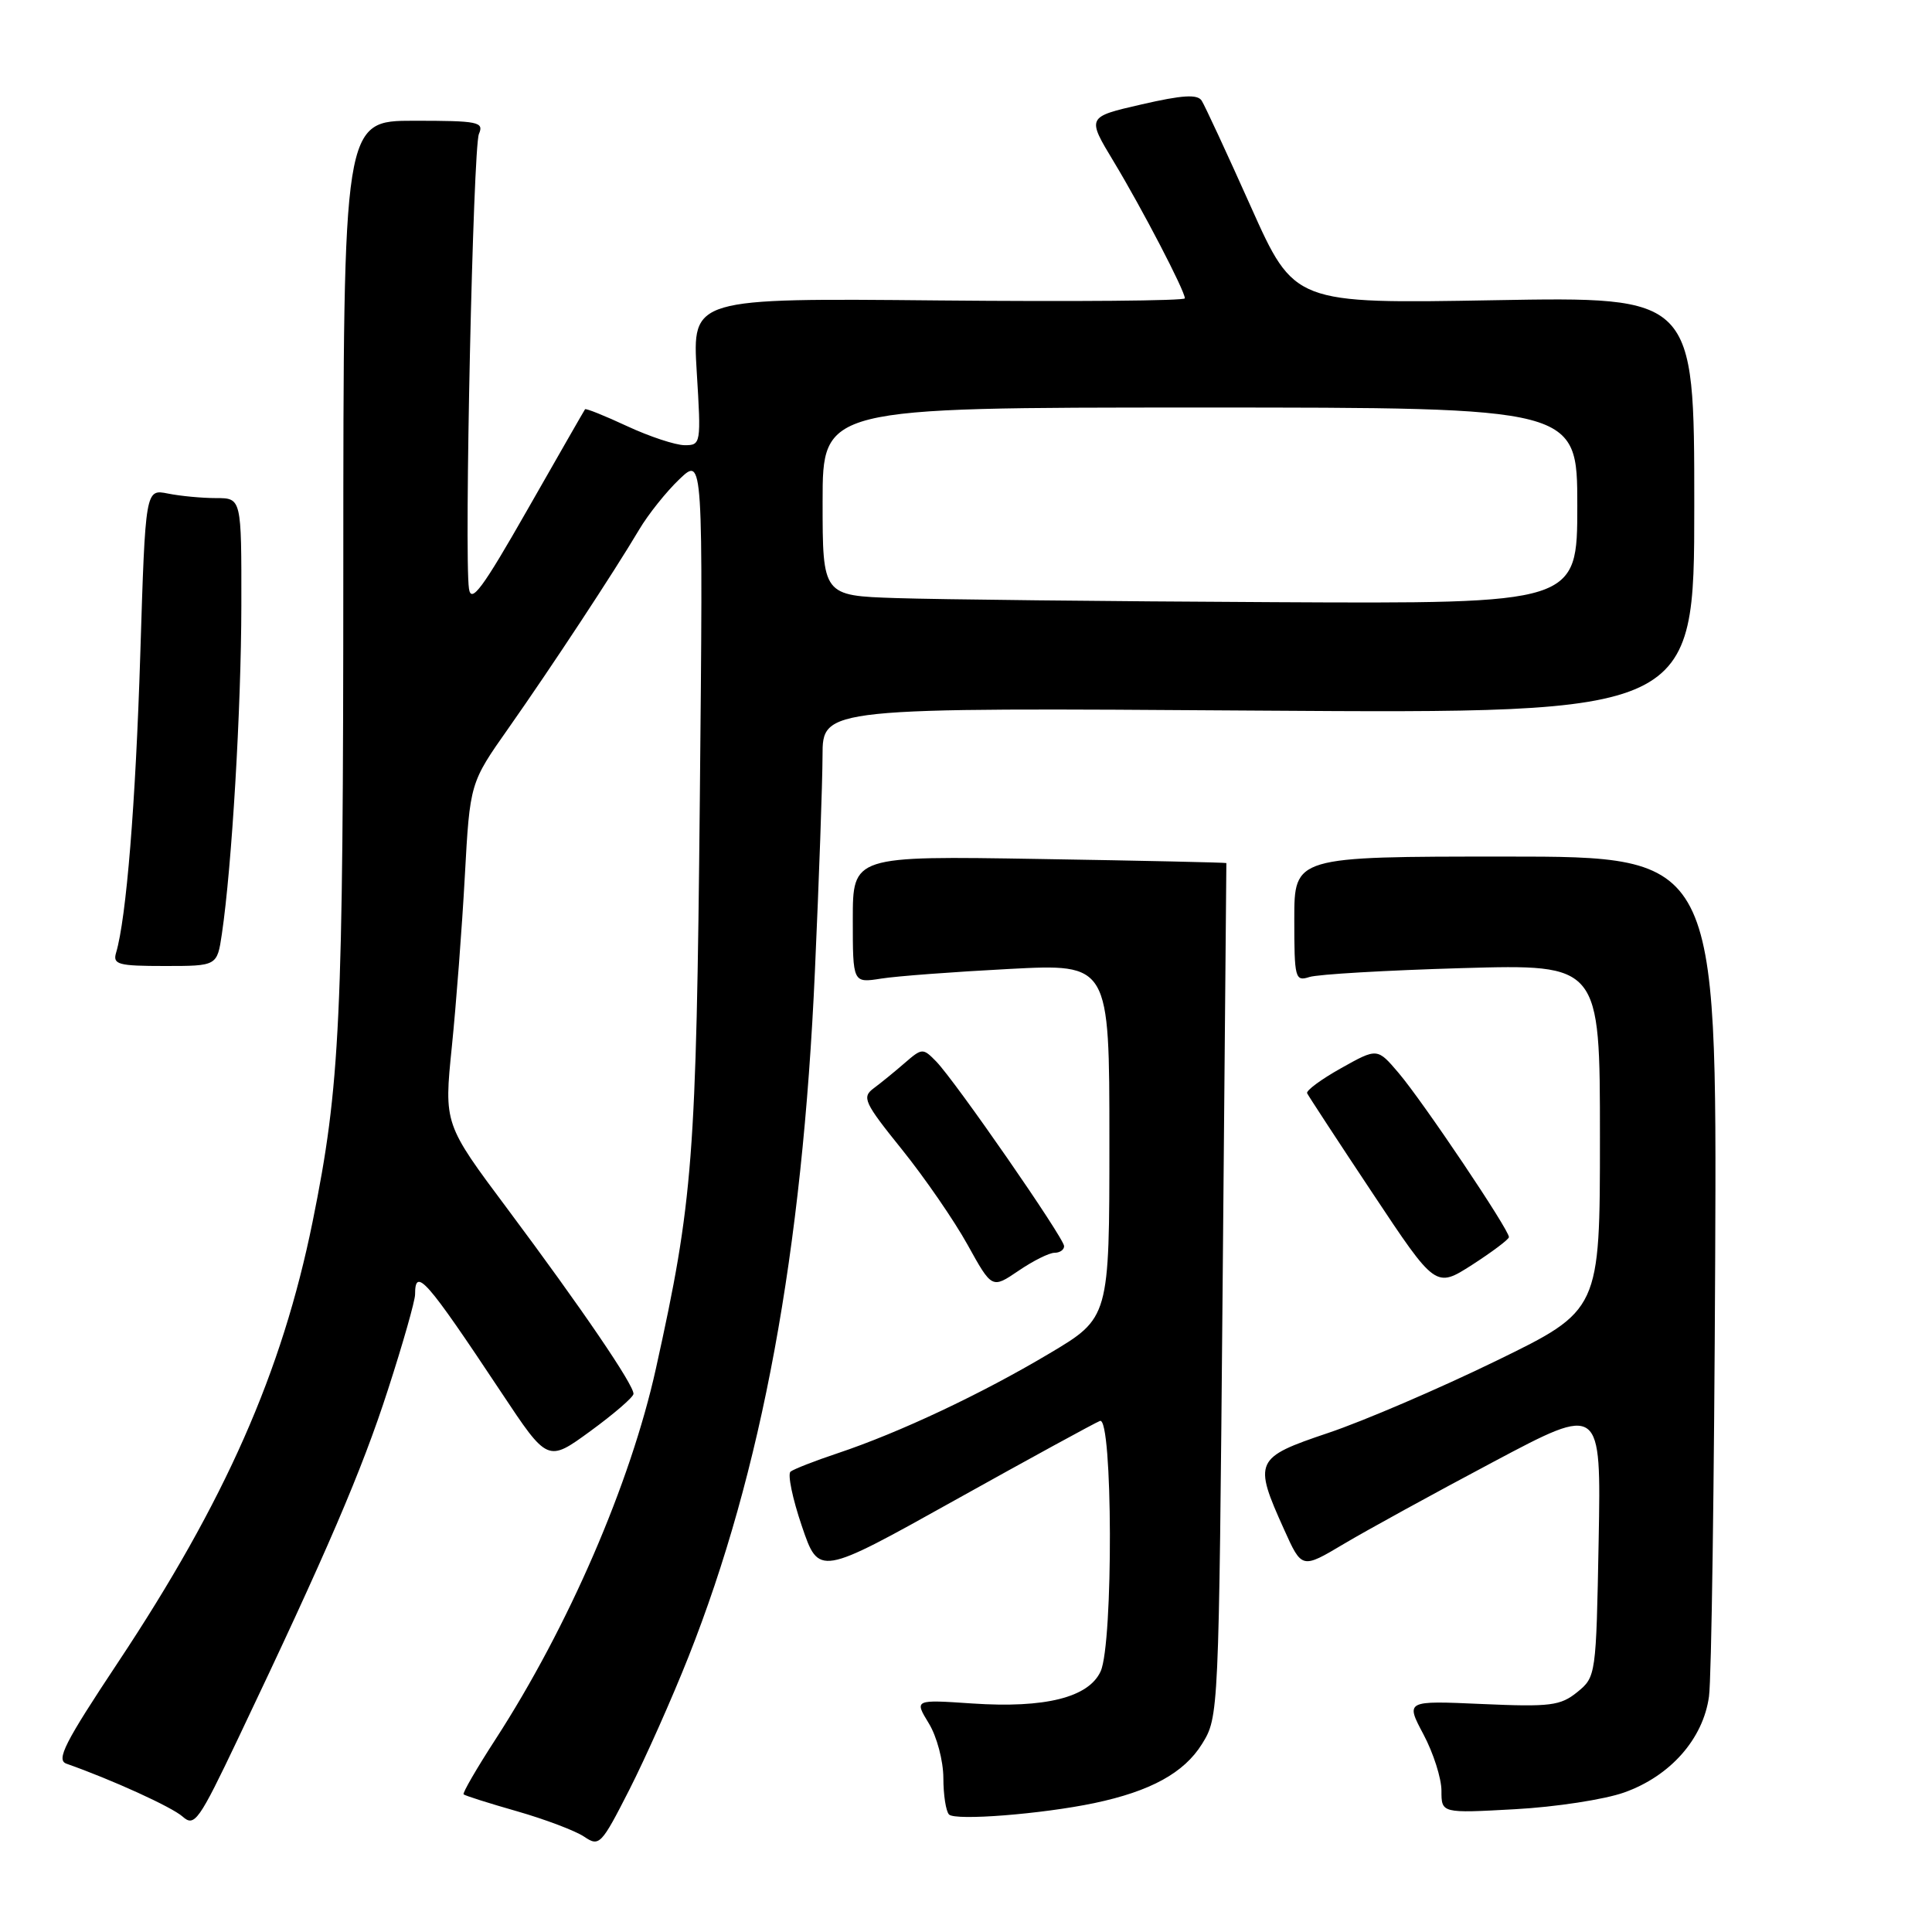 <?xml version="1.0" encoding="UTF-8" standalone="no"?>
<!DOCTYPE svg PUBLIC "-//W3C//DTD SVG 1.1//EN" "http://www.w3.org/Graphics/SVG/1.1/DTD/svg11.dtd" >
<svg xmlns="http://www.w3.org/2000/svg" xmlns:xlink="http://www.w3.org/1999/xlink" version="1.1" viewBox="0 0 256 256">
 <g >
 <path fill="currentColor"
d=" M 91.21 219.58 C 100.95 195.02 106.32 165.92 107.98 128.68 C 108.53 116.48 108.98 103.63 108.99 100.13 C 109.00 93.76 109.00 93.76 166.75 94.16 C 224.50 94.55 224.50 94.55 224.50 66.93 C 224.50 39.31 224.50 39.31 198.00 39.78 C 171.50 40.25 171.50 40.25 165.74 27.38 C 162.57 20.29 159.64 13.98 159.23 13.34 C 158.67 12.46 156.67 12.59 151.24 13.84 C 144.00 15.50 144.00 15.50 147.57 21.41 C 151.34 27.66 157.00 38.54 157.00 39.53 C 157.00 39.86 142.31 39.98 124.36 39.81 C 91.73 39.50 91.73 39.50 92.32 49.25 C 92.91 58.82 92.88 59.00 90.71 58.99 C 89.49 58.98 86.07 57.85 83.10 56.47 C 80.14 55.09 77.62 54.08 77.52 54.23 C 77.41 54.38 73.99 60.35 69.91 67.50 C 63.92 78.01 62.43 80.02 62.14 78.00 C 61.50 73.55 62.68 19.56 63.46 17.75 C 64.15 16.15 63.39 16.00 54.86 16.00 C 45.50 16.00 45.50 16.00 45.49 75.25 C 45.48 135.37 45.09 143.78 41.42 161.89 C 37.38 181.80 29.83 198.91 15.62 220.30 C 8.57 230.92 7.40 233.21 8.81 233.70 C 14.83 235.82 22.76 239.43 24.20 240.71 C 25.77 242.11 26.34 241.31 31.55 230.36 C 43.30 205.68 47.94 194.89 51.41 184.13 C 53.39 178.03 55.00 172.35 55.00 171.52 C 55.00 167.83 56.45 169.48 66.43 184.51 C 72.57 193.76 72.57 193.76 78.23 189.63 C 81.34 187.36 83.91 185.14 83.94 184.70 C 84.02 183.56 77.12 173.42 67.26 160.21 C 58.83 148.93 58.83 148.93 59.87 138.71 C 60.44 133.10 61.22 122.93 61.59 116.12 C 62.27 103.74 62.27 103.74 67.39 96.47 C 73.09 88.36 81.35 75.81 84.69 70.18 C 85.89 68.15 88.30 65.14 90.03 63.49 C 93.17 60.50 93.17 60.50 92.73 106.00 C 92.26 153.59 91.84 159.08 86.91 181.35 C 83.55 196.53 75.31 215.57 65.65 230.48 C 63.16 234.32 61.26 237.60 61.43 237.76 C 61.60 237.93 64.78 238.94 68.50 240.00 C 72.23 241.07 76.22 242.58 77.39 243.36 C 79.41 244.73 79.66 244.47 83.39 237.15 C 85.53 232.94 89.05 225.03 91.21 219.58 Z  M 145.00 238.92 C 152.45 237.35 156.89 234.92 159.27 231.09 C 161.49 227.51 161.50 227.31 162.00 171.00 C 162.28 139.93 162.50 114.44 162.50 114.36 C 162.50 114.29 151.36 114.04 137.75 113.82 C 113.00 113.41 113.00 113.41 113.00 121.83 C 113.00 130.26 113.00 130.26 116.75 129.67 C 118.81 129.34 126.46 128.77 133.75 128.39 C 147.00 127.70 147.00 127.70 147.00 151.16 C 147.00 174.62 147.00 174.62 139.02 179.36 C 130.04 184.71 119.17 189.83 111.00 192.56 C 107.97 193.57 105.16 194.67 104.75 195.00 C 104.34 195.33 105.01 198.58 106.25 202.22 C 108.50 208.84 108.50 208.84 126.50 198.80 C 136.40 193.28 145.06 188.55 145.75 188.28 C 147.45 187.61 147.53 217.75 145.84 221.46 C 144.26 224.92 138.49 226.37 128.83 225.72 C 121.15 225.20 121.15 225.20 123.07 228.35 C 124.14 230.09 124.99 233.32 125.00 235.58 C 125.00 237.83 125.34 240.01 125.75 240.43 C 126.58 241.28 138.03 240.38 145.00 238.92 Z  M 215.22 237.51 C 221.33 235.34 225.68 230.41 226.45 224.79 C 226.78 222.43 227.14 196.43 227.27 167.00 C 227.50 113.50 227.50 113.50 199.50 113.50 C 171.50 113.50 171.50 113.50 171.50 121.80 C 171.50 129.65 171.61 130.07 173.50 129.46 C 174.60 129.10 183.71 128.57 193.75 128.28 C 212.00 127.76 212.00 127.76 212.00 150.69 C 212.00 173.62 212.00 173.62 198.25 180.32 C 190.69 184.00 180.68 188.30 176.00 189.87 C 166.25 193.15 166.05 193.59 170.16 202.69 C 172.50 207.89 172.50 207.89 178.06 204.58 C 181.12 202.76 190.05 197.86 197.89 193.70 C 212.16 186.12 212.16 186.12 211.83 204.15 C 211.50 221.99 211.47 222.20 209.00 224.21 C 206.76 226.02 205.45 226.19 196.37 225.79 C 186.24 225.34 186.24 225.34 188.62 229.82 C 189.93 232.28 191.00 235.64 191.00 237.28 C 191.00 240.27 191.00 240.27 200.75 239.73 C 206.11 239.44 212.62 238.44 215.22 237.51 Z  M 139.73 166.00 C 140.43 166.00 141.00 165.61 141.00 165.12 C 141.00 164.06 126.59 143.26 124.05 140.65 C 122.29 138.85 122.18 138.86 119.87 140.86 C 118.57 141.99 116.72 143.50 115.76 144.21 C 114.18 145.39 114.49 146.08 119.51 152.31 C 122.52 156.05 126.44 161.74 128.21 164.94 C 131.44 170.77 131.44 170.77 134.95 168.39 C 136.88 167.07 139.03 166.00 139.73 166.00 Z  M 199.94 163.93 C 200.03 163.05 188.54 145.95 185.33 142.18 C 182.50 138.85 182.50 138.85 177.70 141.54 C 175.07 143.01 173.04 144.51 173.20 144.86 C 173.37 145.21 177.26 151.17 181.87 158.10 C 190.23 170.69 190.23 170.69 195.06 167.60 C 197.71 165.89 199.91 164.24 199.94 163.93 Z  M 29.40 123.75 C 30.72 114.84 31.96 93.94 31.98 80.25 C 32.00 66.00 32.00 66.00 28.63 66.00 C 26.77 66.00 23.90 65.73 22.26 65.40 C 19.27 64.80 19.27 64.80 18.59 86.65 C 17.97 106.53 16.74 121.67 15.38 126.25 C 14.92 127.80 15.67 128.00 21.82 128.00 C 28.77 128.00 28.77 128.00 29.40 123.75 Z  M 118.75 79.25 C 109.00 78.93 109.00 78.93 109.00 66.46 C 109.00 54.00 109.00 54.00 159.00 54.00 C 209.00 54.00 209.00 54.00 209.00 67.00 C 209.00 80.00 209.00 80.00 168.75 79.79 C 146.61 79.68 124.11 79.43 118.75 79.25 Z "/>
</g>
</svg>